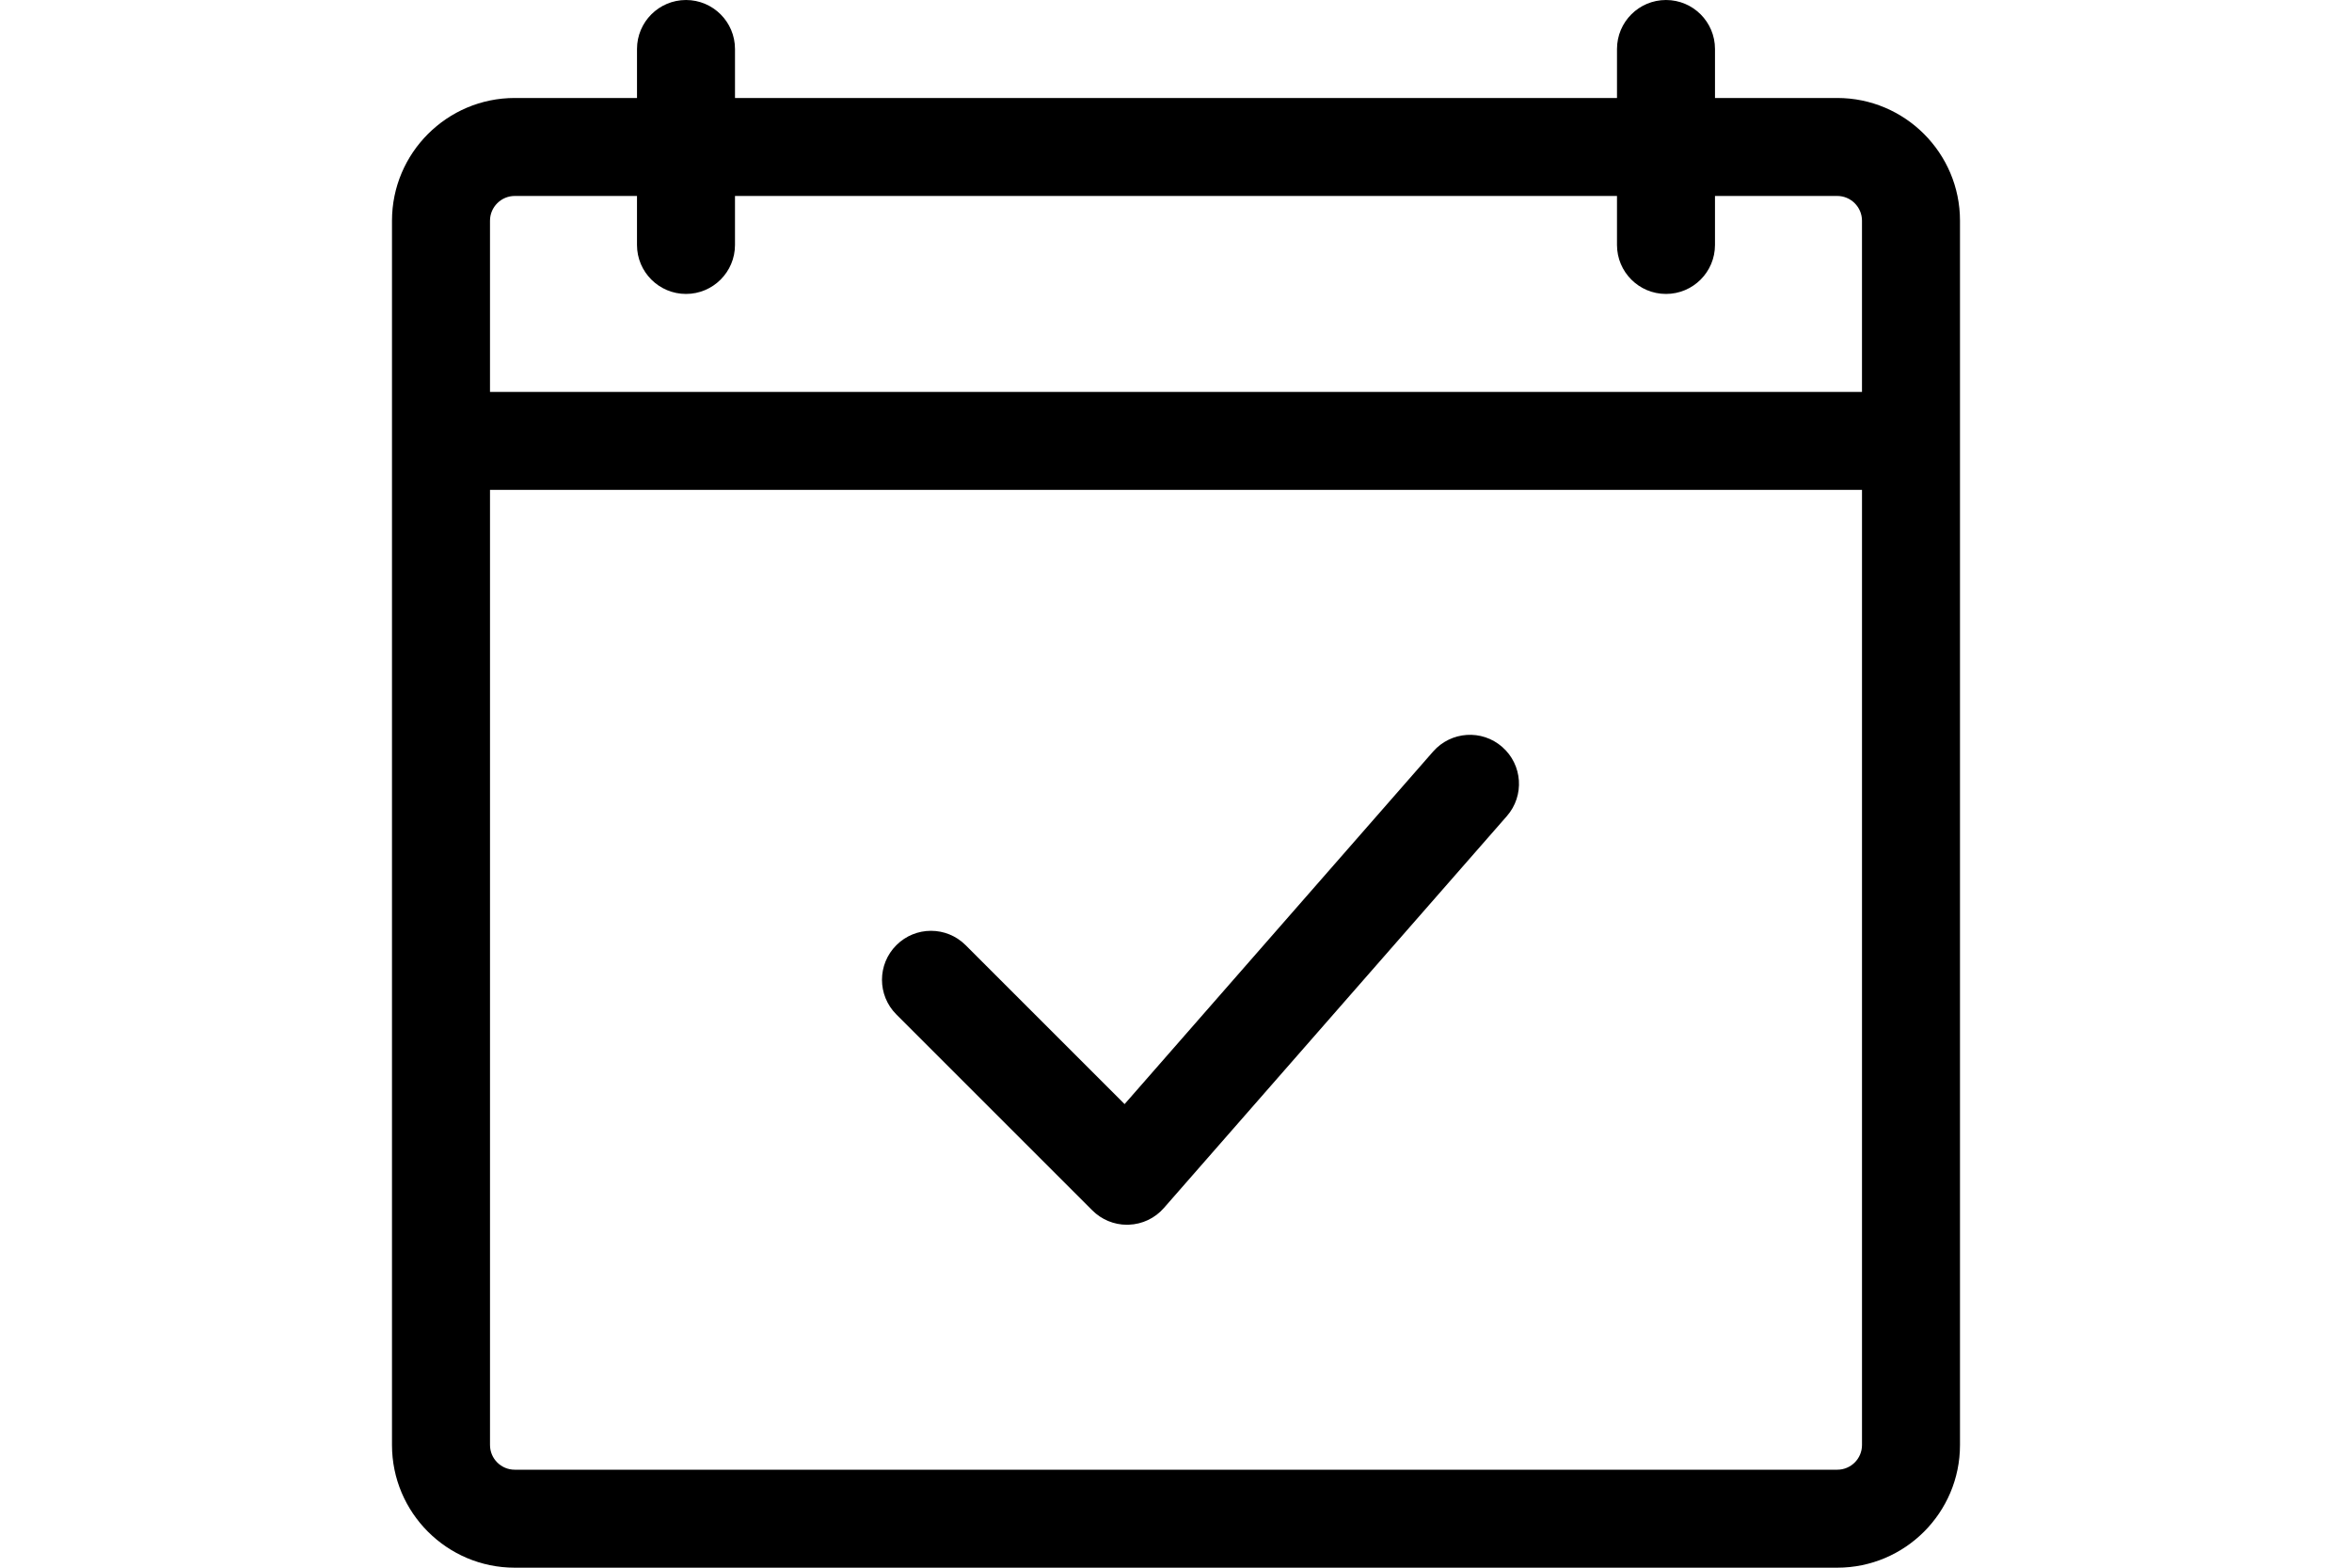 <?xml version="1.0" encoding="utf-8"?>
<!-- Generator: Adobe Illustrator 16.0.0, SVG Export Plug-In . SVG Version: 6.00 Build 0)  -->
<!DOCTYPE svg PUBLIC "-//W3C//DTD SVG 1.1//EN" "http://www.w3.org/Graphics/SVG/1.1/DTD/svg11.dtd">
<svg version="1.1" id="Layer_1" xmlns="http://www.w3.org/2000/svg" xmlns:xlink="http://www.w3.org/1999/xlink" x="0px" y="0px"
	 width="300px" height="200px" viewBox="0.445 595.14 300 200" enable-background="new 0.445 595.14 300 200" xml:space="preserve">
<g>
	<path d="M192.057,690.434c-2.594-2.275-6.538-2.013-8.819,0.587l-39.35,44.976l-20.275-20.275c-2.443-2.443-6.394-2.443-8.837,0
		c-2.444,2.443-2.444,6.394,0,8.838l25,25c1.175,1.175,2.762,1.831,4.418,1.831c0.069,0,0.137,0,0.212-0.006
		c1.731-0.057,3.356-0.825,4.494-2.132l43.75-50C194.92,696.653,194.657,692.71,192.057,690.434z"/>
	<path d="M234.788,607.64h-15.594v-6.25c0-3.45-2.794-6.25-6.25-6.25s-6.25,2.8-6.25,6.25v6.25h-112.5v-6.25
		c0-3.45-2.8-6.25-6.25-6.25s-6.25,2.8-6.25,6.25v6.25H66.101c-8.632,0-15.657,7.024-15.657,15.656v156.194
		c0,8.631,7.025,15.649,15.65,15.649h168.7c8.631,0,15.65-7.019,15.65-15.649V623.297C250.445,614.665,243.42,607.64,234.788,607.64
		z M66.101,620.14h15.593v6.25c0,3.45,2.8,6.25,6.25,6.25s6.25-2.8,6.25-6.25v-6.25h112.5v6.25c0,3.45,2.794,6.25,6.25,6.25
		s6.25-2.8,6.25-6.25v-6.25h15.594c1.737,0,3.156,1.419,3.156,3.156v21.844H62.945v-21.844
		C62.945,621.559,64.364,620.14,66.101,620.14z M234.795,782.64h-168.7c-1.737,0-3.149-1.412-3.149-3.149V657.64h174.999v121.851
		C237.944,781.228,236.532,782.64,234.795,782.64z"/>
</g>
</svg>
